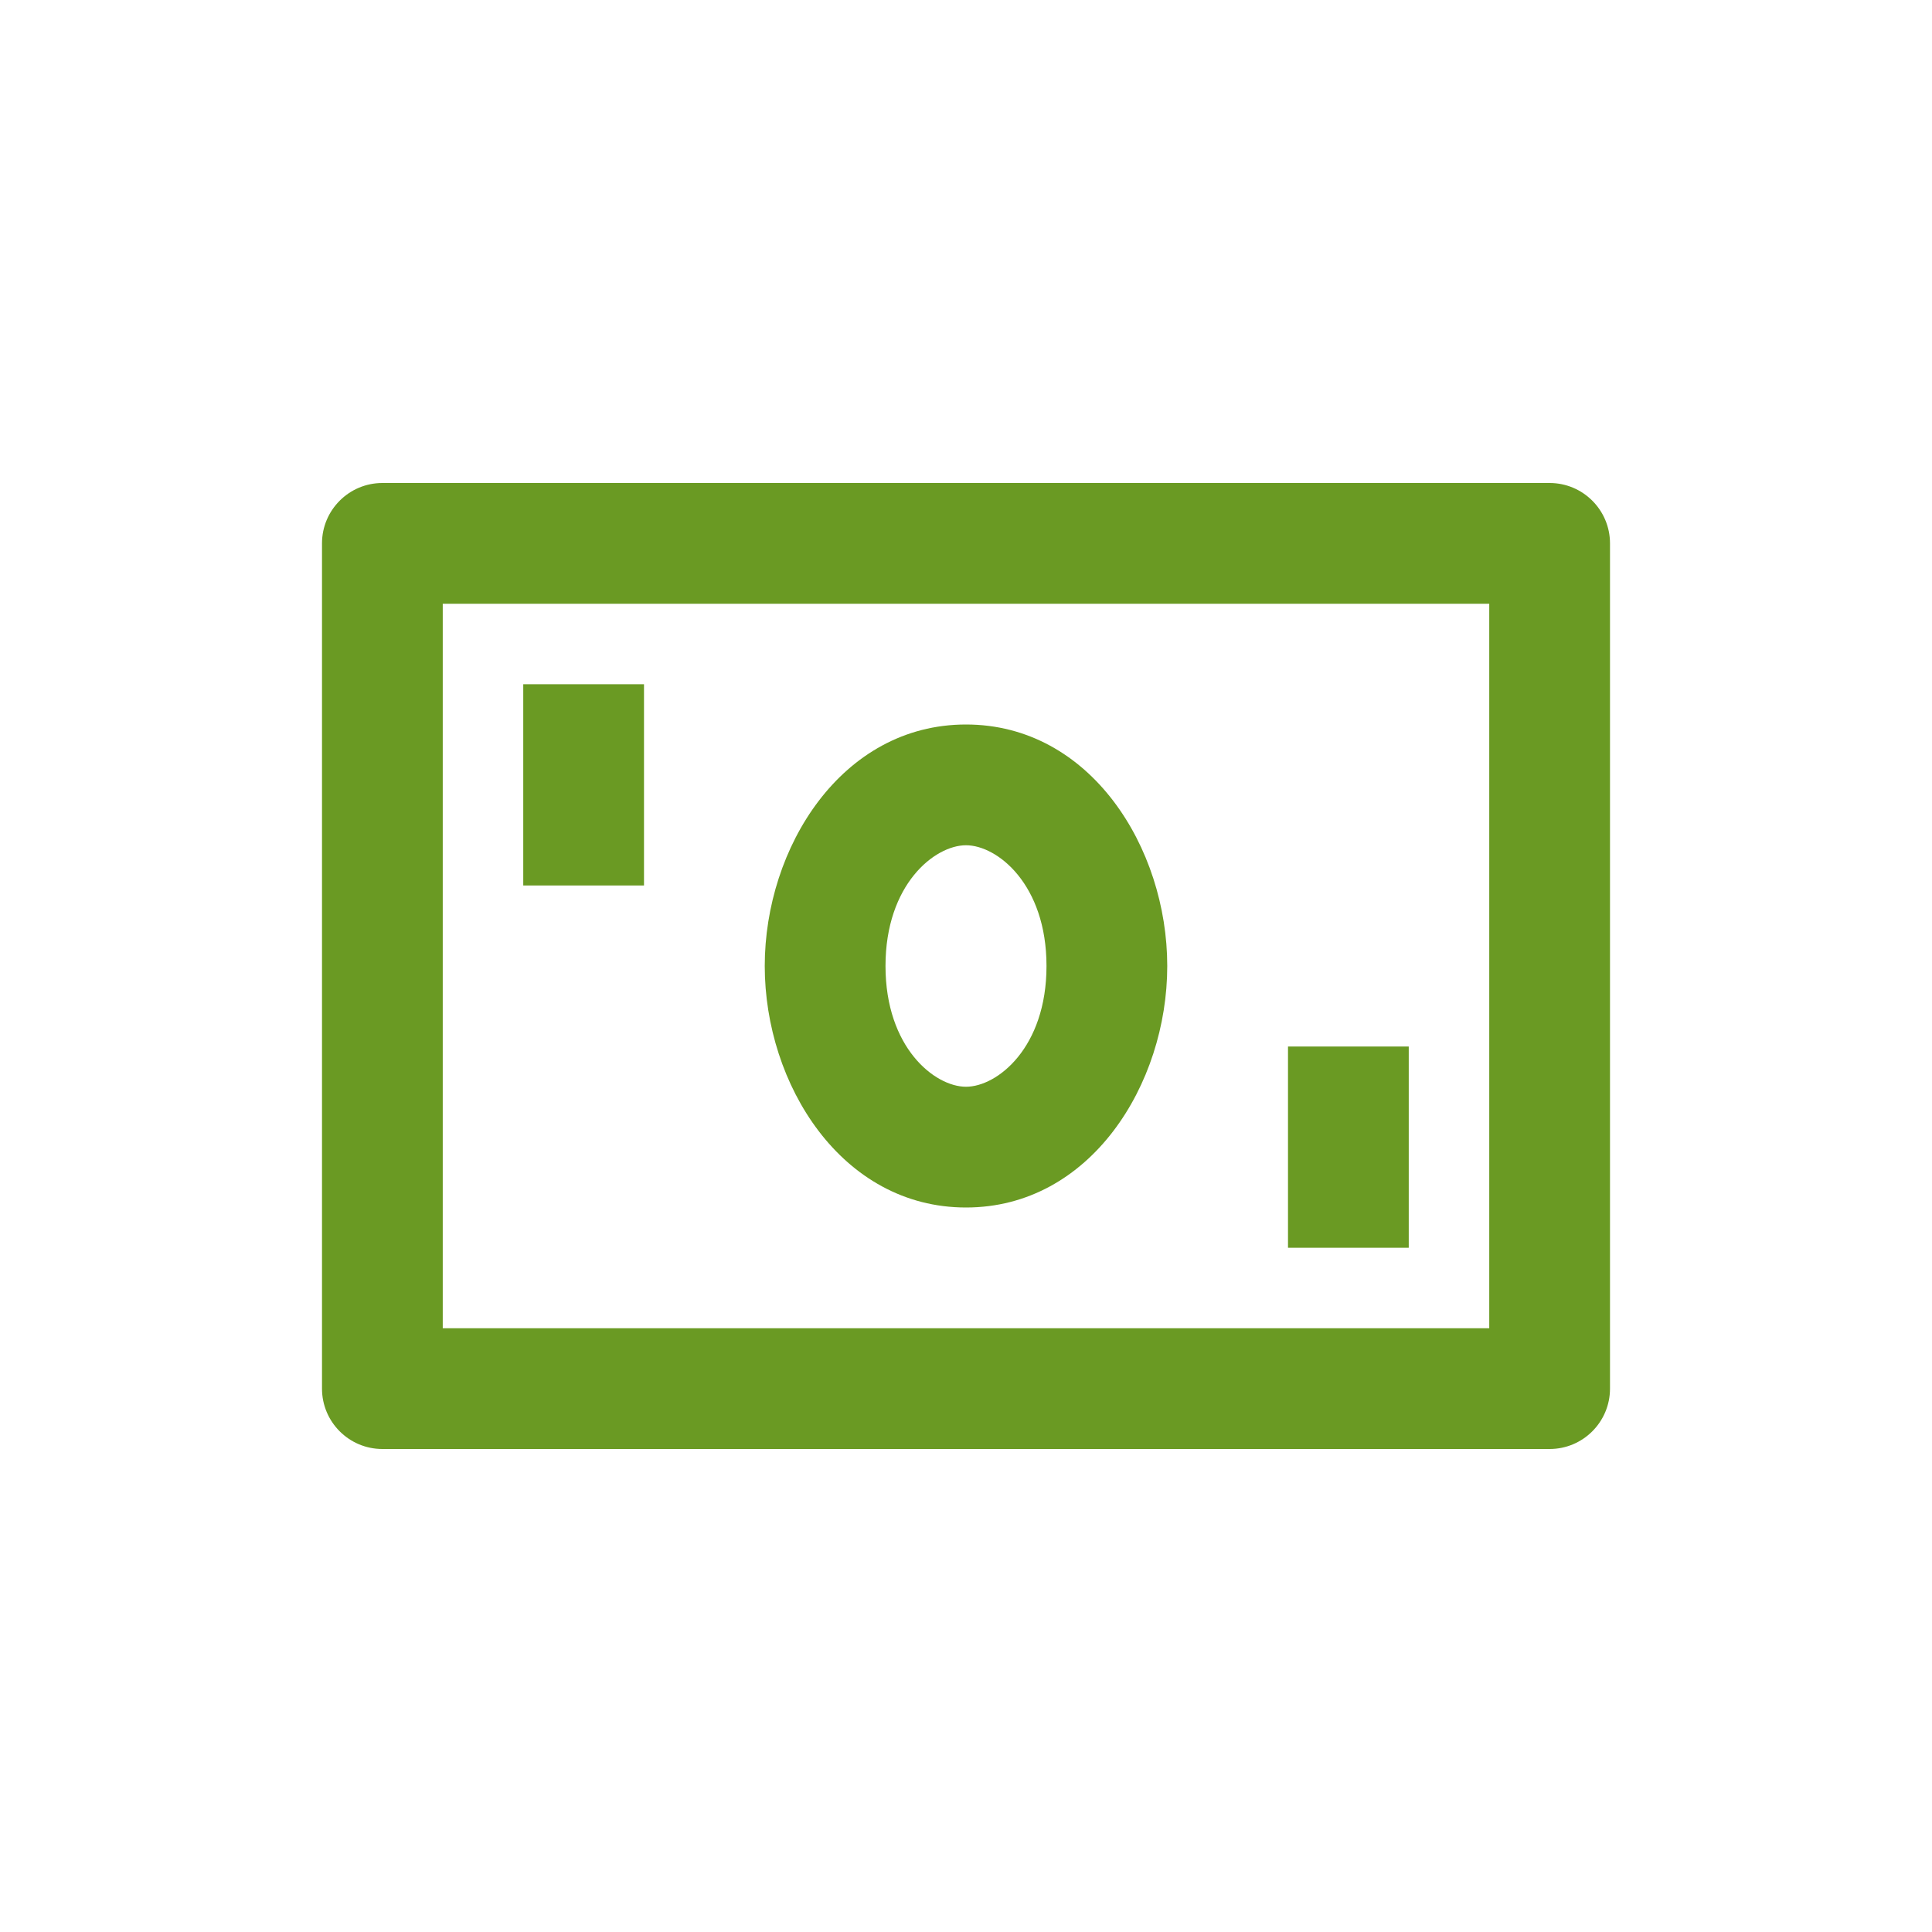 <svg width="24" height="24" viewBox="0 0 24 24" fill="none" xmlns="http://www.w3.org/2000/svg">
<path fill-rule="evenodd" clip-rule="evenodd" d="M20 6.75C20 6.336 19.664 6 19.25 6H4.75C4.336 6 4 6.336 4 6.75V17.25C4 17.664 4.336 18 4.75 18H19.25C19.664 18 20 17.664 20 17.25V6.75ZM18.5 7.5V16.5H5.5V7.5H18.5ZM8 11V8.5H6.5V11H8ZM14.5 12C14.5 10.53 13.545 9 12 9C10.455 9 9.5 10.53 9.5 12C9.5 13.47 10.455 15 12 15C13.545 15 14.5 13.47 14.5 12ZM12 10.5C12.388 10.5 13 10.985 13 12C13 13.015 12.388 13.5 12 13.5C11.612 13.5 11 13.015 11 12C11 10.985 11.612 10.5 12 10.5ZM17.5 15.5V13H16V15.5H17.5Z" fill="#6A9A23"/>
</svg>
